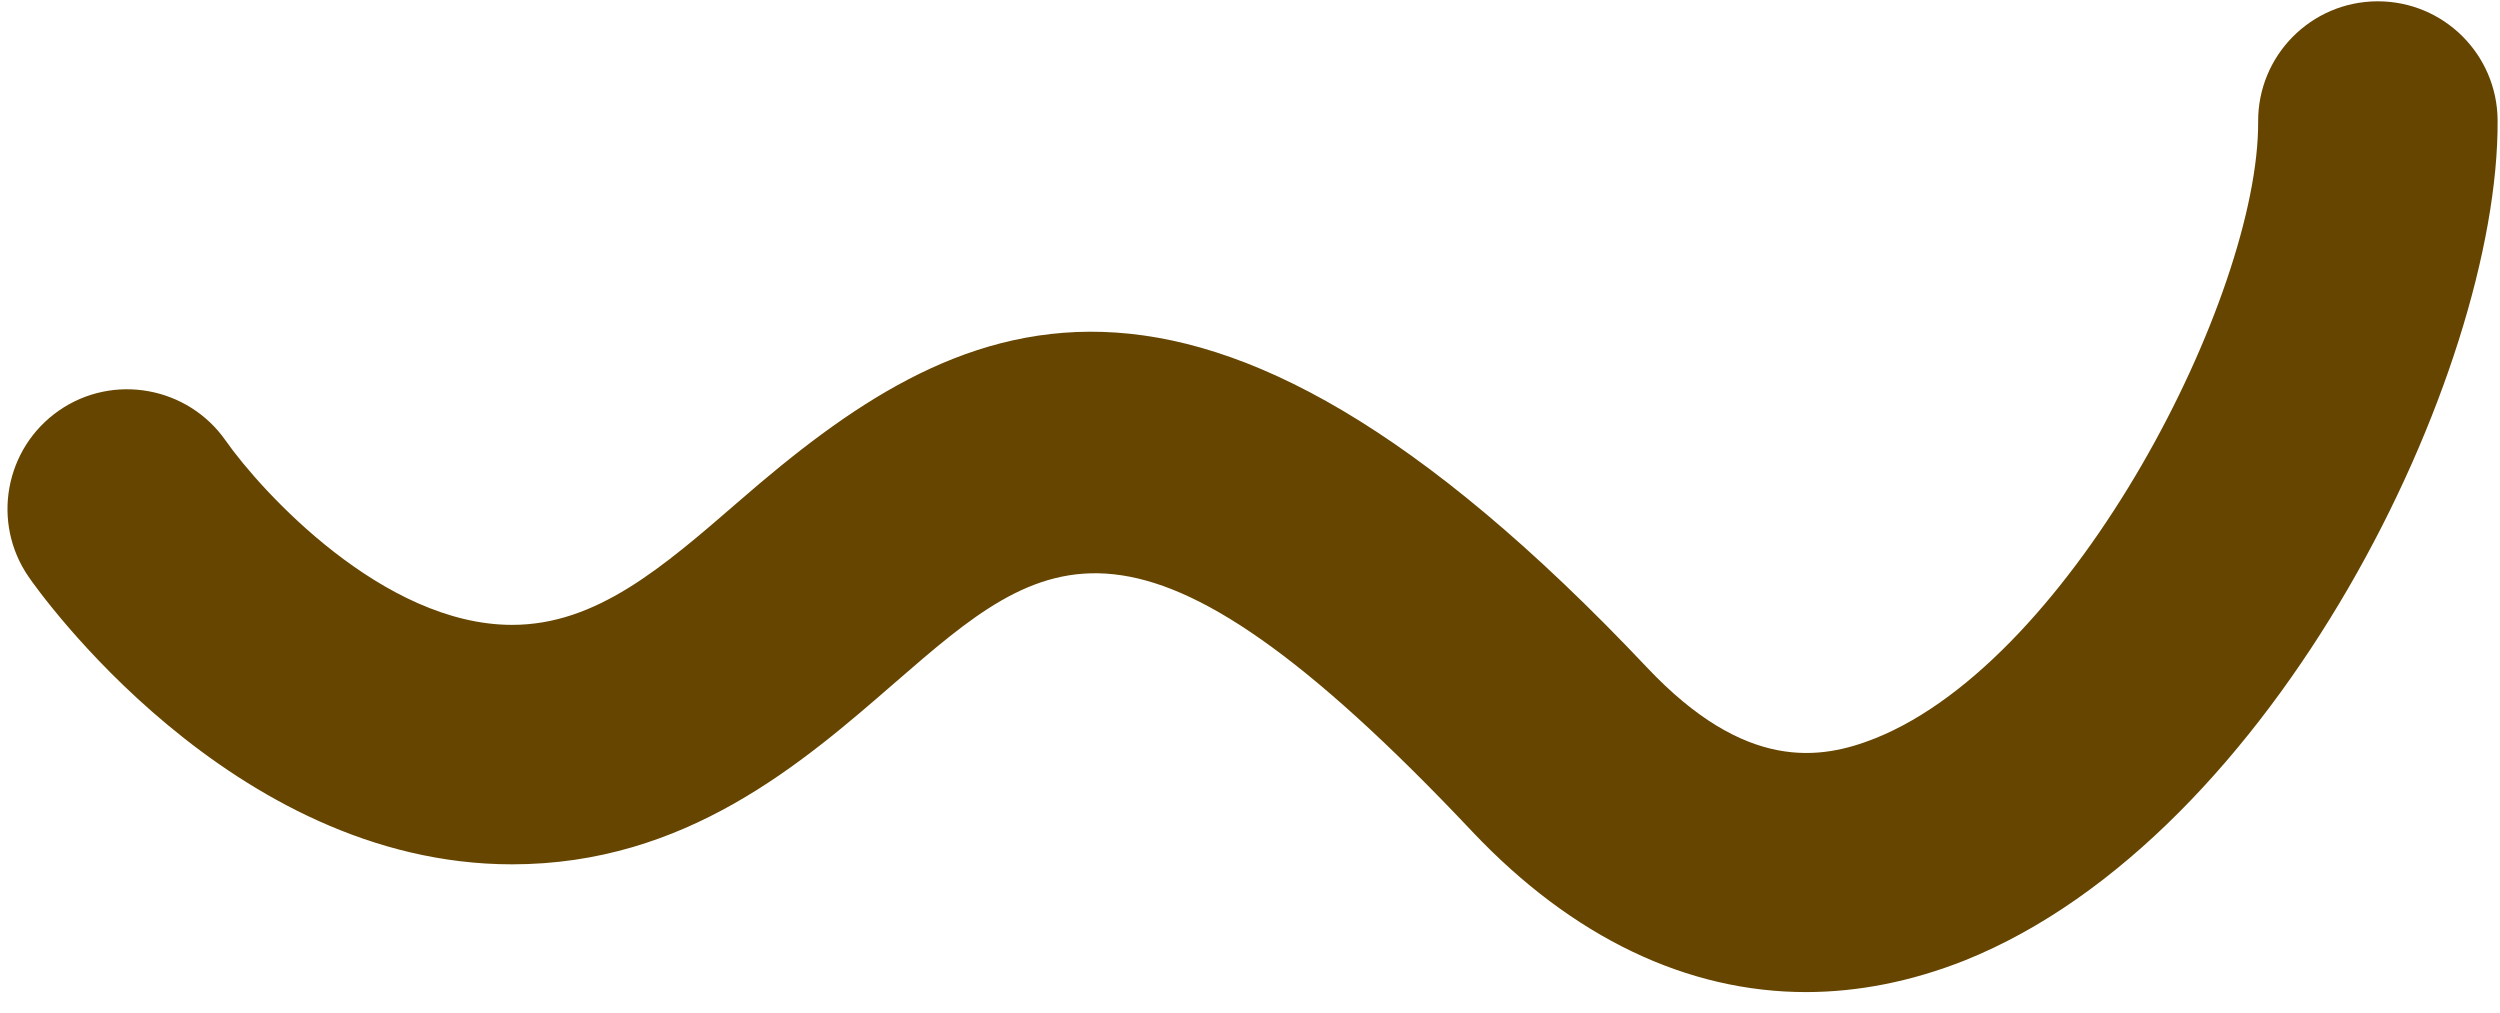 <svg width="116" height="47" viewBox="0 0 116 47" fill="none" xmlns="http://www.w3.org/2000/svg">
<path d="M83.811 46.033C78.294 46.033 72.967 43.505 68.322 38.594C52.678 22.011 48.494 25.633 41.561 31.644C37.222 35.417 31.817 40.105 23.756 40.105C10.694 40.105 1.706 27.317 1.333 26.772C-0.411 24.25 0.222 20.789 2.744 19.044C5.25 17.311 8.711 17.933 10.467 20.439C12.139 22.822 17.783 28.994 23.761 28.994C27.672 28.994 30.739 26.333 34.289 23.256C44.378 14.489 55.2 8.506 76.417 30.967C80.989 35.817 84.483 35.267 87.017 34.255C96.233 30.561 104.822 13.711 104.778 5.644C104.761 2.578 107.233 0.078 110.3 0.061H110.333C113.389 0.061 115.872 2.528 115.889 5.589C115.956 17.272 105.589 38.789 91.144 44.572C88.683 45.544 86.228 46.028 83.811 46.033Z" fill="#664500"></path>
</svg>
